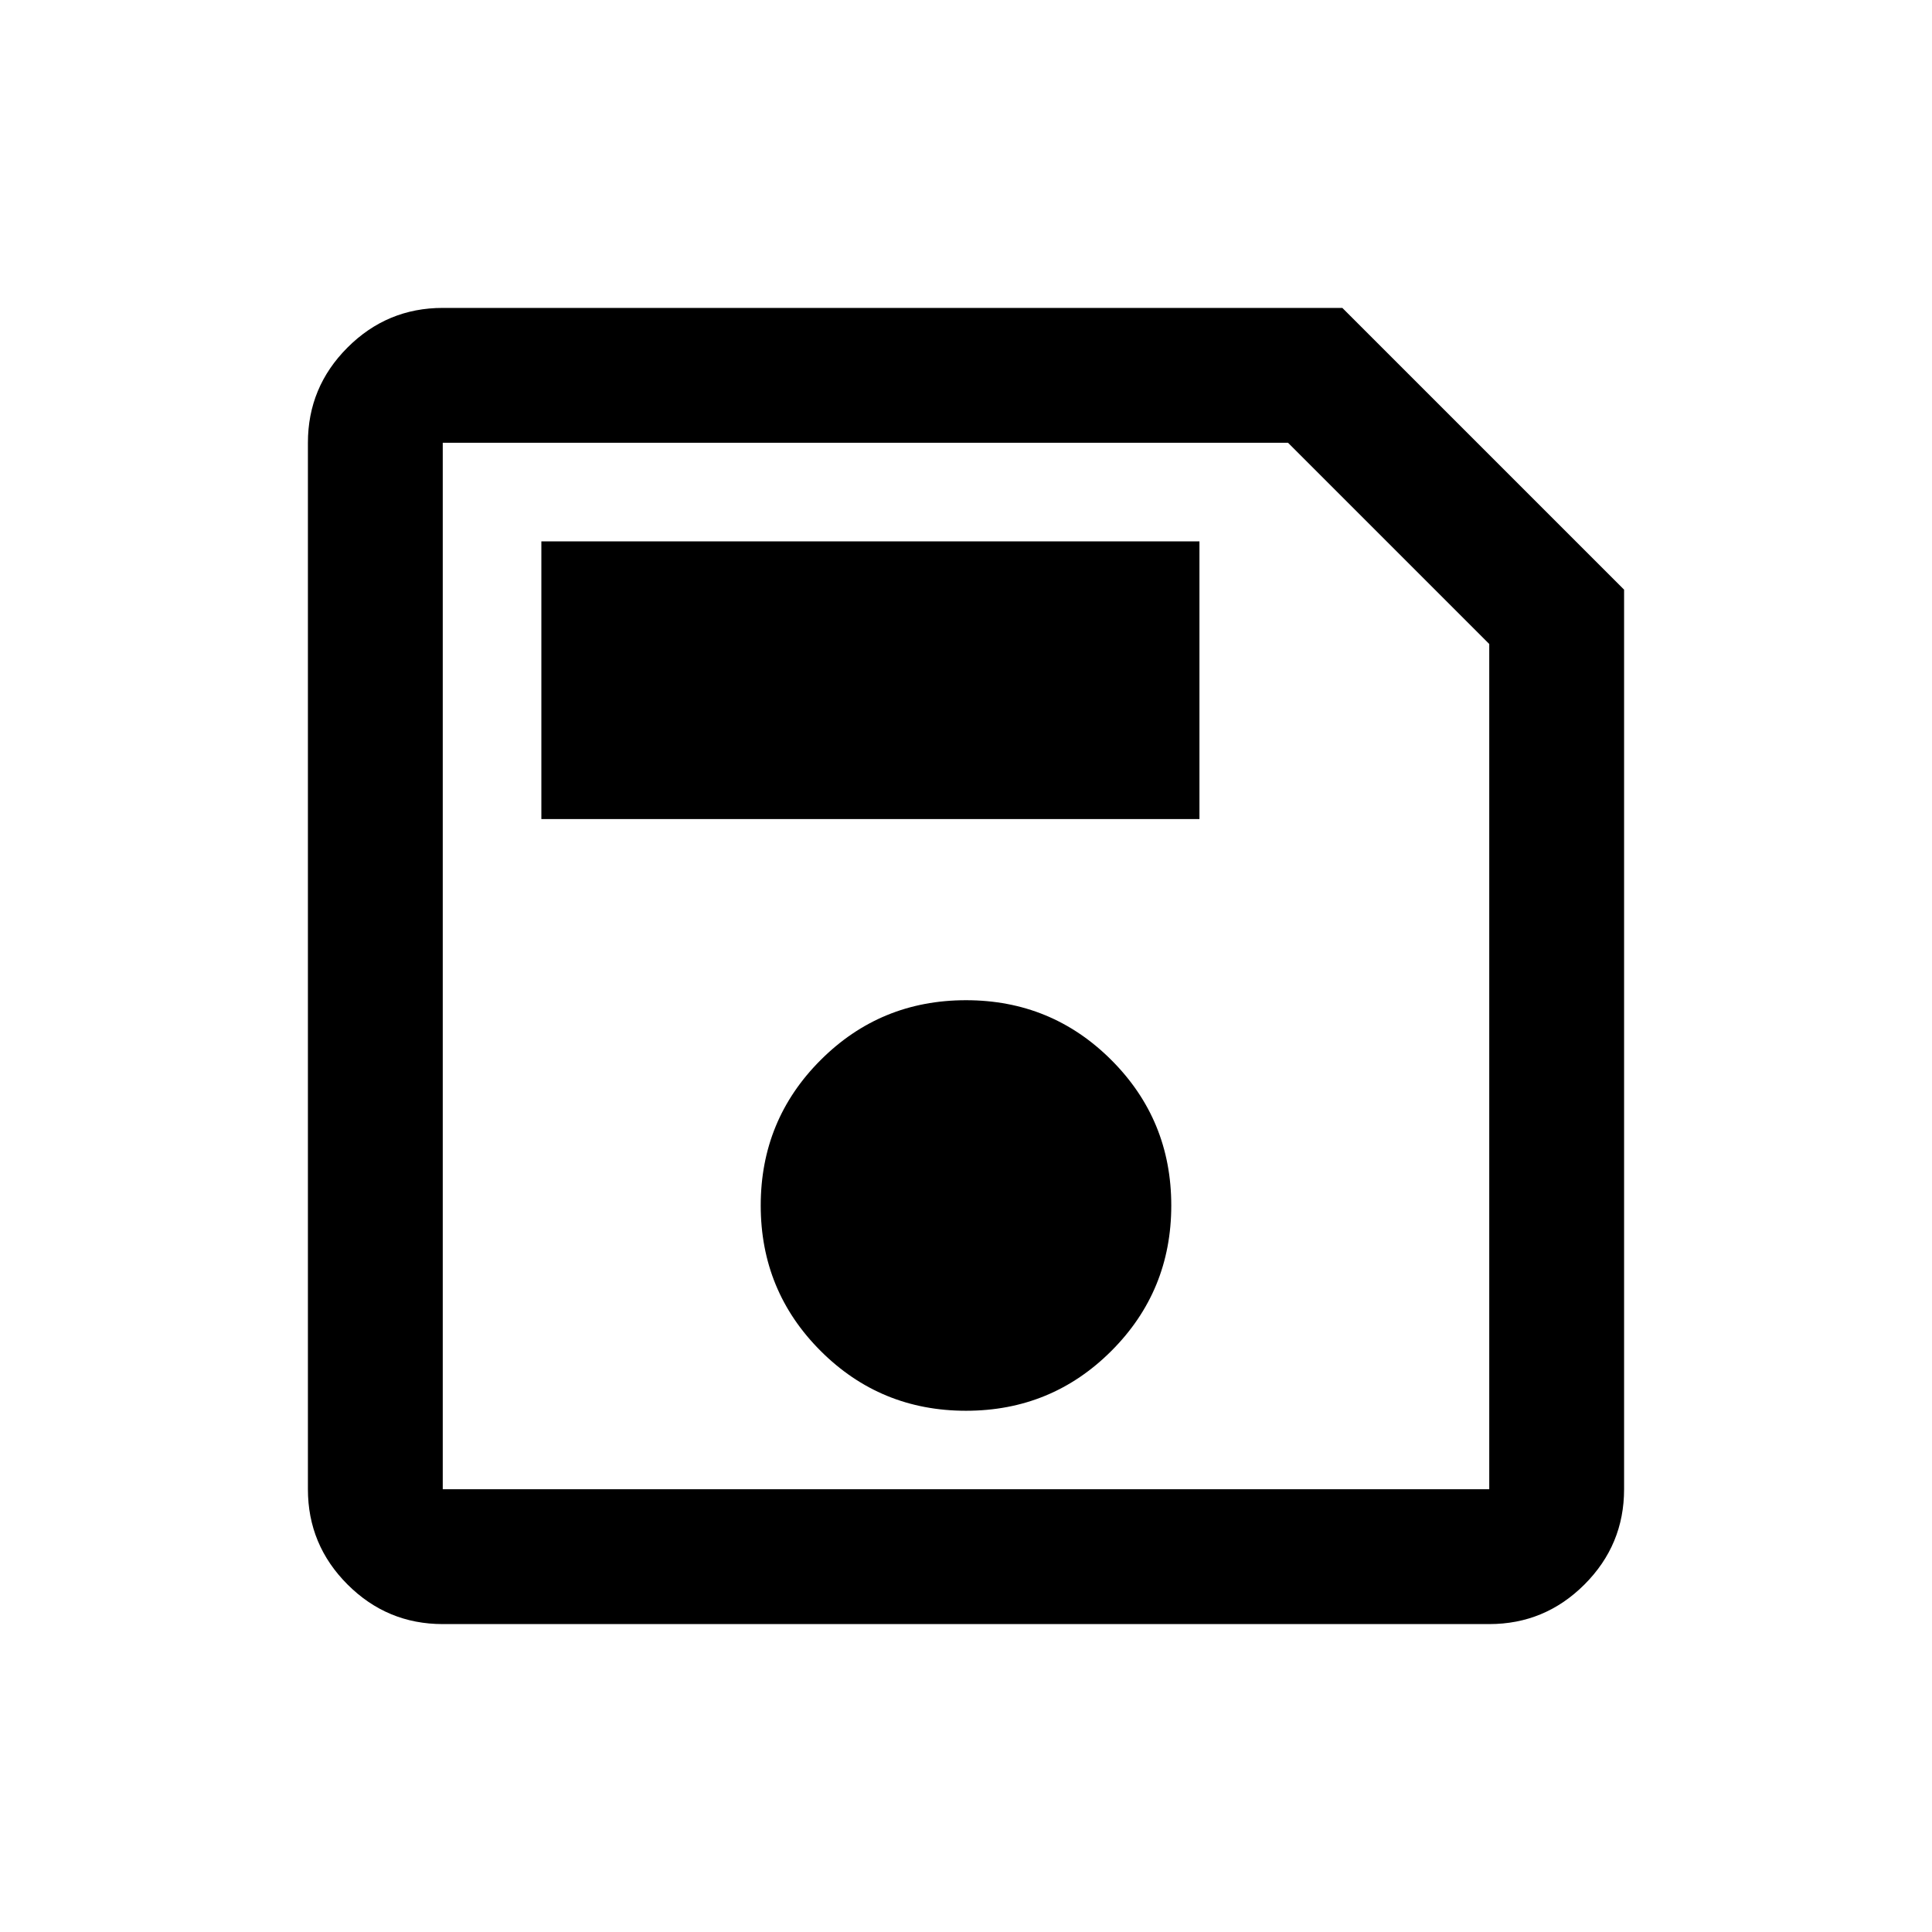 <svg xmlns="http://www.w3.org/2000/svg" height="20" viewBox="0 -960 960 960" width="20"><path d="M807-667v447q0 27.64-19.68 47.32T740-153H220q-27.64 0-47.32-19.68T153-220v-520q0-27.64 19.68-47.32T220-807h447l140 140Zm-67 27L640-740H220v520h520v-420ZM480-259q42.5 0 72.25-29.75T582-361q0-42.5-29.75-72.25T480-463q-42.5 0-72.25 29.75T378-361q0 42.5 29.75 72.25T480-259ZM269-553h327v-138H269v138Zm-49-74v407-520 113Z"/></svg>